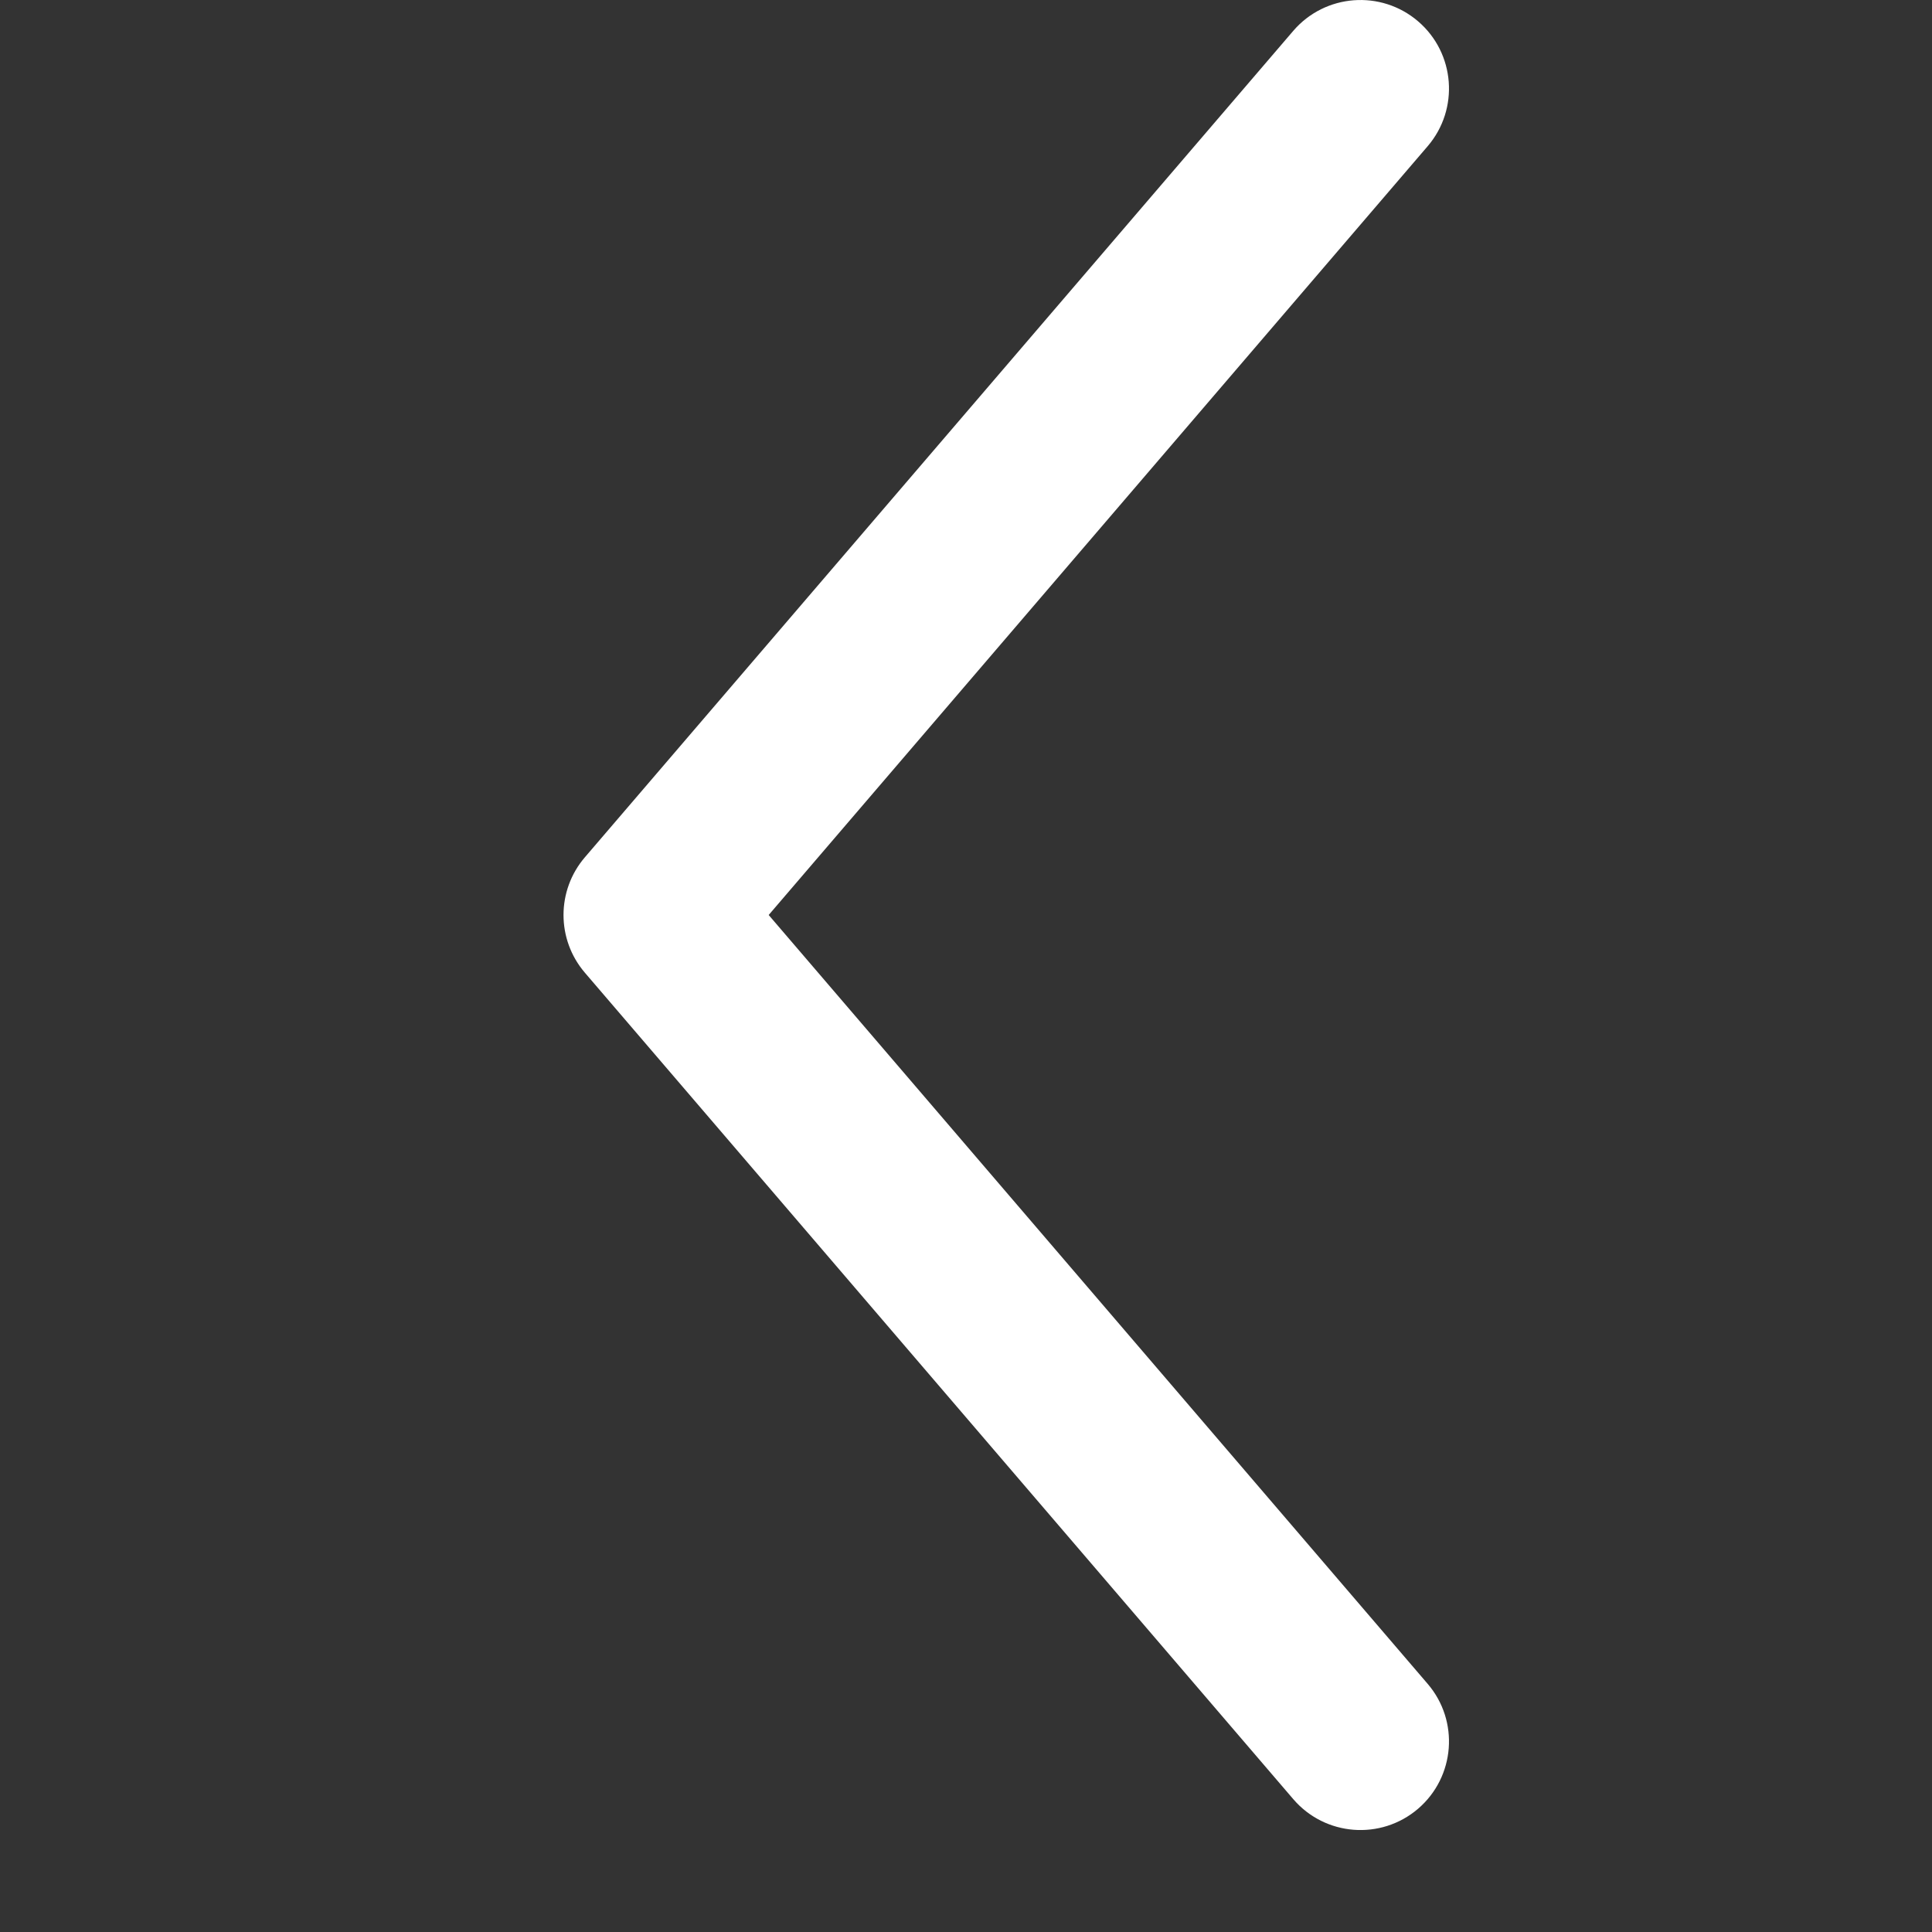 <svg width="30" height="30" viewBox="0 0 30 30" fill="none" xmlns="http://www.w3.org/2000/svg">
<rect x="0" y="0" width="30" height="30" fill="#333333" stroke="none"/>
<path fill-rule="evenodd" clip-rule="evenodd" d="M22.02 0.331C22.596 0.825 22.663 1.693 22.169 2.27L11.936 14.208L22.169 26.147C22.663 26.723 22.596 27.591 22.02 28.086C21.443 28.58 20.575 28.513 20.081 27.936L9.081 15.103C8.64 14.588 8.64 13.828 9.081 13.313L20.081 0.48C20.575 -0.096 21.443 -0.163 22.02 0.331Z" fill="white"/>
</svg>
